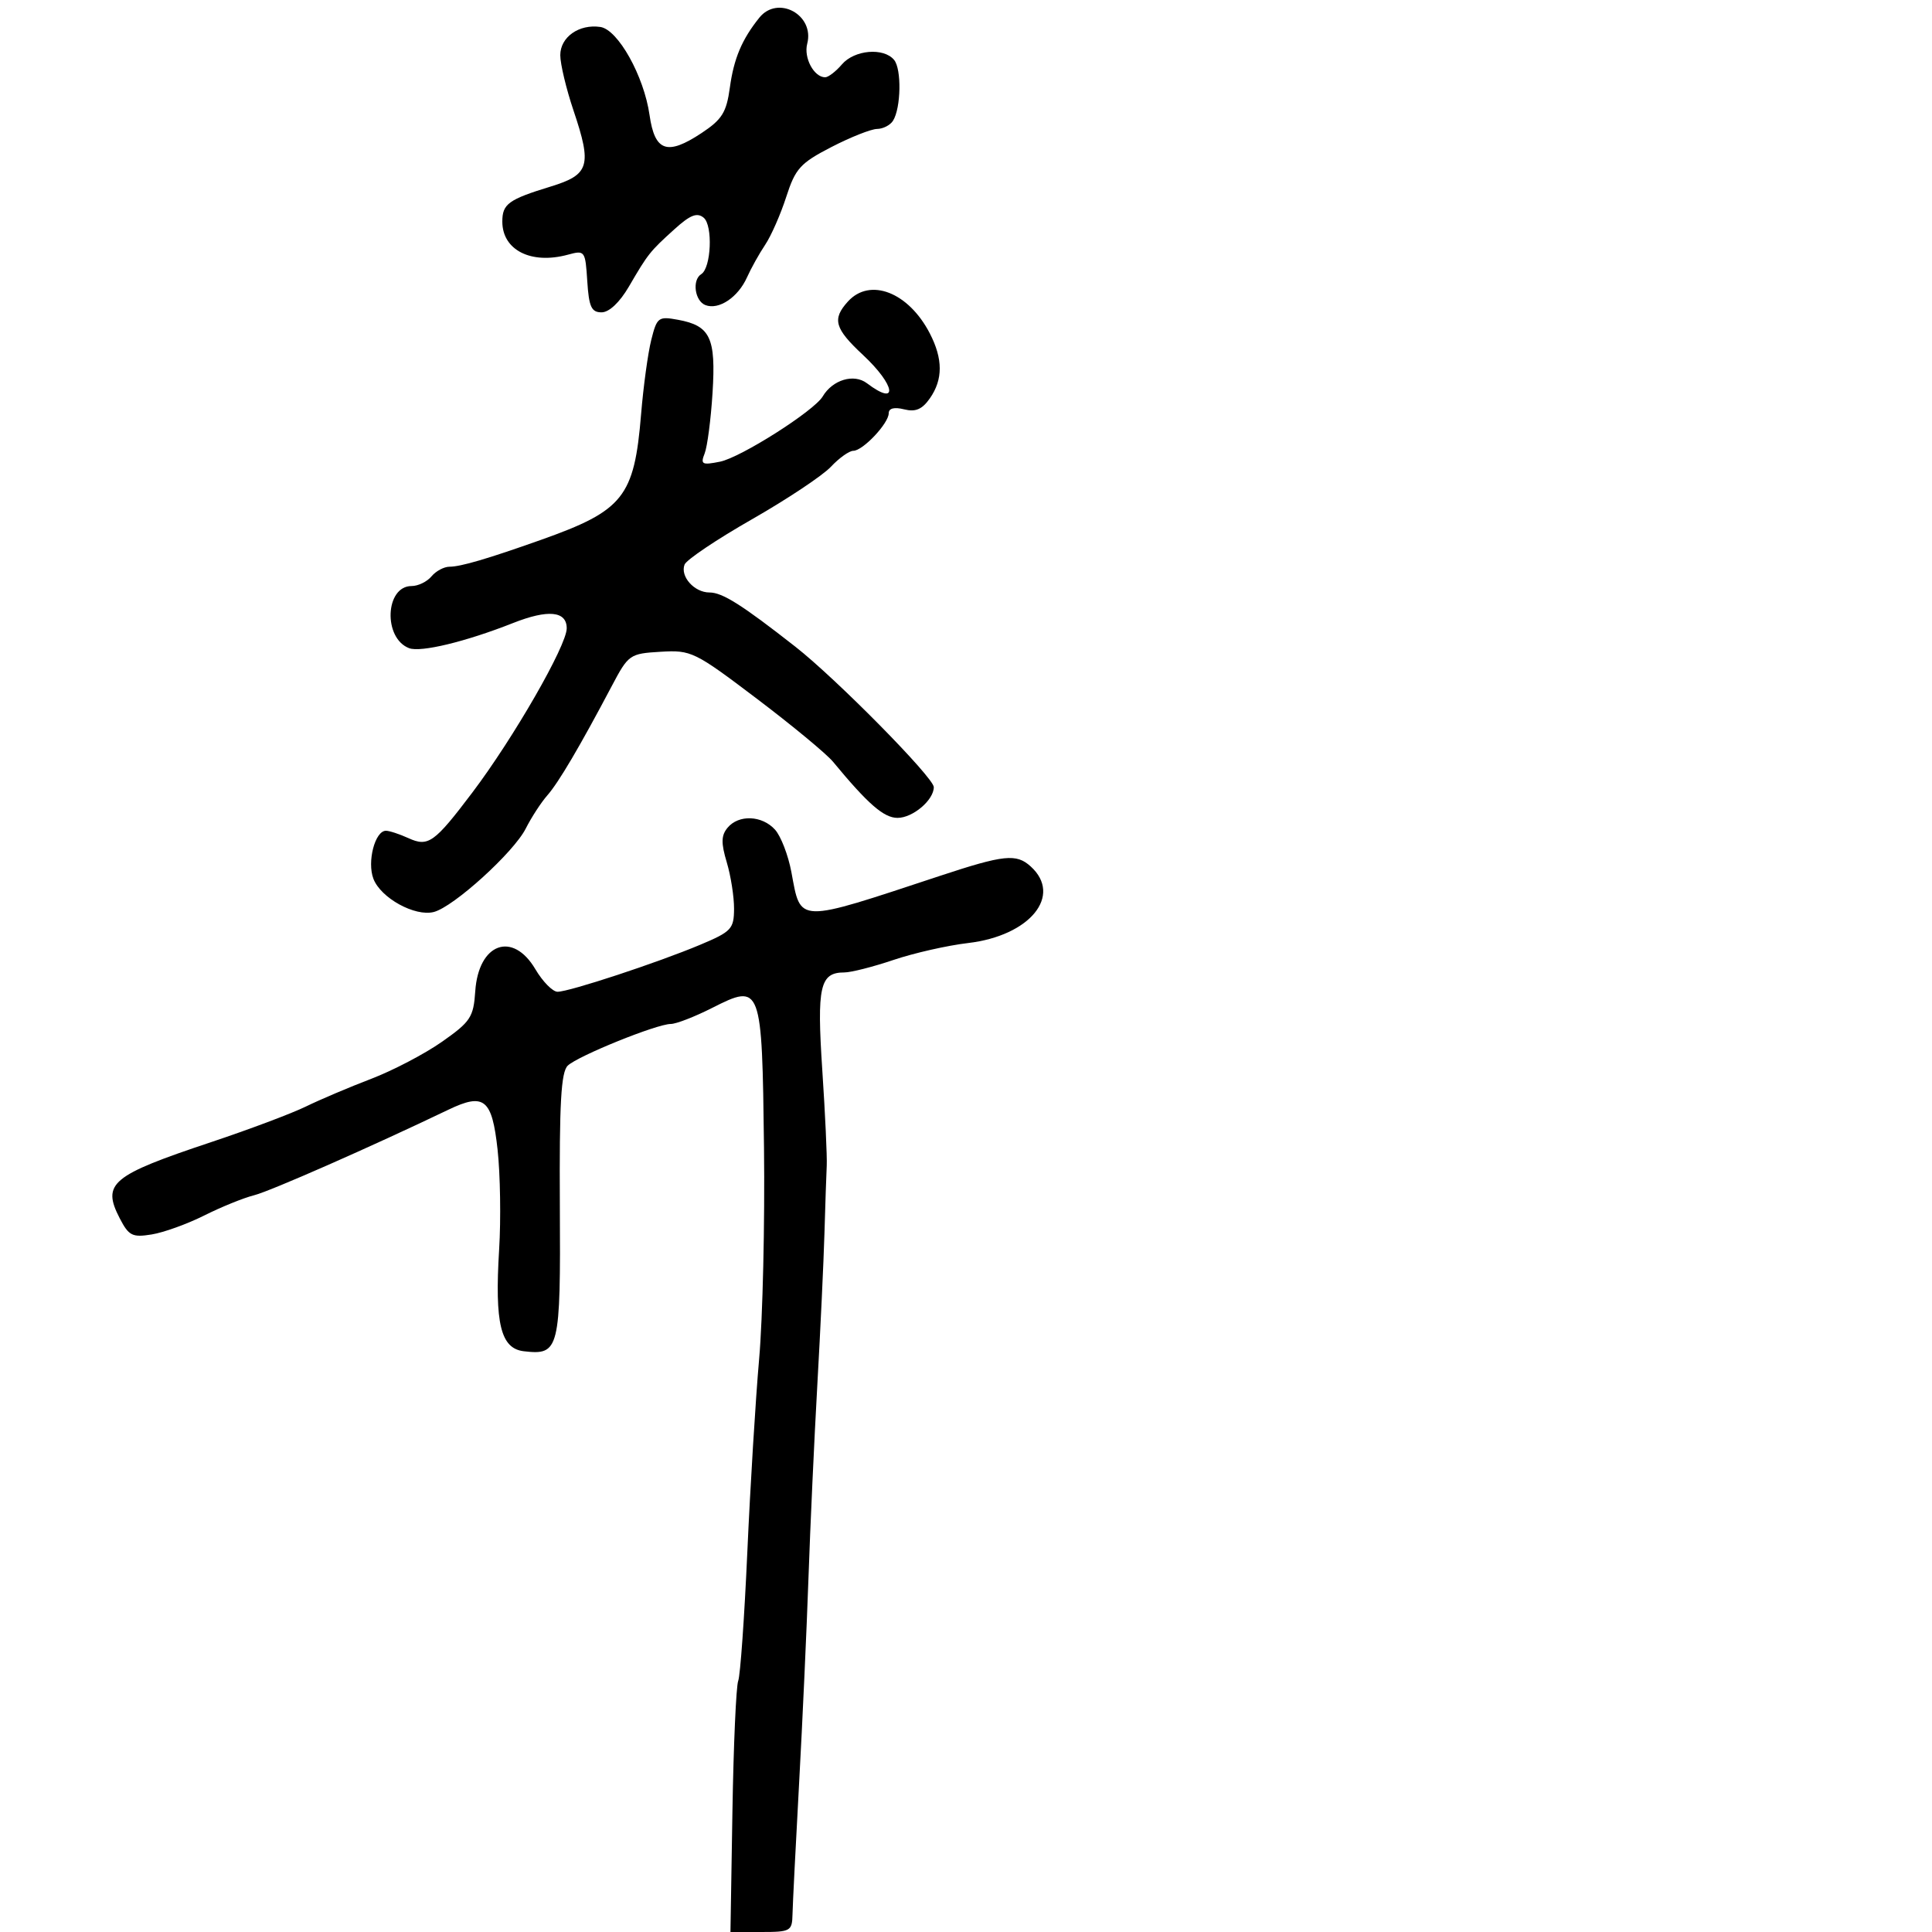 <svg xmlns="http://www.w3.org/2000/svg" width="300" height="300" viewBox="0 0 300 300" version="1.1">
	<path d="M 117.905 2.750 C 115.198 6.122, 113.950 9.082, 113.331 13.605 C 112.802 17.464, 112.122 18.553, 108.922 20.670 C 103.592 24.197, 101.672 23.530, 100.862 17.868 C 99.996 11.812, 95.964 4.592, 93.223 4.187 C 89.922 3.700, 87 5.757, 87 8.567 C 87 9.940, 87.924 13.806, 89.053 17.157 C 91.946 25.746, 91.533 27.121, 85.500 28.969 C 78.961 30.972, 78 31.668, 78 34.404 C 78 38.844, 82.477 41.102, 88.191 39.546 C 90.818 38.830, 90.890 38.929, 91.191 43.656 C 91.446 47.650, 91.835 48.500, 93.410 48.500 C 94.583 48.500, 96.222 46.956, 97.655 44.500 C 100.641 39.384, 100.892 39.068, 104.723 35.598 C 107.180 33.372, 108.240 32.955, 109.268 33.807 C 110.718 35.011, 110.433 41.615, 108.890 42.568 C 107.436 43.467, 107.878 46.739, 109.540 47.377 C 111.615 48.173, 114.605 46.173, 116.001 43.054 C 116.630 41.649, 117.899 39.375, 118.821 38 C 119.742 36.625, 121.213 33.280, 122.089 30.566 C 123.509 26.166, 124.266 25.329, 129.091 22.837 C 132.066 21.301, 135.261 20.034, 136.191 20.022 C 137.121 20.010, 138.235 19.437, 138.667 18.750 C 139.911 16.769, 140.018 10.726, 138.834 9.300 C 137.211 7.345, 132.669 7.737, 130.732 10 C 129.790 11.100, 128.620 12, 128.132 12 C 126.393 12, 124.773 8.974, 125.344 6.792 C 126.518 2.302, 120.772 -0.821, 117.905 2.750 M 131.655 46.829 C 129.185 49.558, 129.595 51.006, 134 55.114 C 139.079 59.850, 139.552 63.247, 134.612 59.507 C 132.594 57.979, 129.284 58.969, 127.749 61.559 C 126.415 63.810, 115.023 71.045, 111.796 71.691 C 109.009 72.248, 108.747 72.107, 109.418 70.409 C 109.833 69.359, 110.384 65.125, 110.643 61 C 111.181 52.440, 110.301 50.579, 105.280 49.655 C 102.234 49.094, 102.010 49.263, 101.127 52.781 C 100.613 54.826, 99.903 60.017, 99.549 64.316 C 98.488 77.187, 96.818 79.283, 84 83.831 C 75.720 86.769, 71.527 88, 69.801 88 C 68.945 88, 67.685 88.675, 67 89.500 C 66.315 90.325, 64.926 91, 63.913 91 C 59.801 91, 59.471 99.092, 63.520 100.646 C 65.323 101.338, 72.305 99.651, 79.654 96.748 C 85.104 94.594, 88 94.877, 88 97.564 C 88 100.241, 79.757 114.582, 73.334 123.079 C 67.441 130.875, 66.498 131.548, 63.423 130.147 C 62.039 129.516, 60.466 129, 59.928 129 C 58.230 129, 56.975 133.805, 57.982 136.452 C 59.117 139.439, 64.430 142.364, 67.358 141.614 C 70.438 140.826, 79.772 132.355, 81.643 128.649 C 82.518 126.917, 84.025 124.600, 84.991 123.500 C 86.746 121.503, 90.026 115.937, 95.011 106.500 C 97.584 101.631, 97.782 101.492, 102.577 101.206 C 107.331 100.923, 107.850 101.176, 117.501 108.480 C 123 112.642, 128.328 117.049, 129.341 118.273 C 134.798 124.874, 137.241 127, 139.369 127 C 141.740 127, 145 124.236, 145 122.225 C 145 120.754, 129.870 105.407, 123.500 100.417 C 115.176 93.896, 112.172 92, 110.163 92 C 107.813 92, 105.590 89.511, 106.296 87.671 C 106.582 86.926, 111.284 83.765, 116.746 80.645 C 122.208 77.525, 127.728 73.854, 129.013 72.487 C 130.297 71.119, 131.867 70, 132.500 70 C 133.983 70, 138 65.739, 138 64.166 C 138 63.396, 138.861 63.178, 140.387 63.561 C 142.166 64.007, 143.186 63.573, 144.387 61.858 C 146.437 58.931, 146.434 55.739, 144.376 51.760 C 141.070 45.368, 135.079 43.045, 131.655 46.829 M 112.974 128.532 C 111.980 129.729, 111.953 130.900, 112.851 133.898 C 113.483 136.007, 113.992 139.255, 113.983 141.116 C 113.967 144.245, 113.571 144.666, 108.733 146.700 C 102.129 149.477, 88.401 154, 86.578 154 C 85.819 154, 84.268 152.425, 83.133 150.500 C 79.604 144.519, 74.297 146.466, 73.797 153.924 C 73.527 157.953, 73.066 158.653, 68.638 161.761 C 65.963 163.638, 61.013 166.230, 57.638 167.519 C 54.262 168.809, 49.700 170.745, 47.500 171.820 C 45.300 172.896, 38.692 175.379, 32.817 177.338 C 17.262 182.524, 15.787 183.753, 18.593 189.180 C 19.997 191.894, 20.548 192.173, 23.556 191.685 C 25.417 191.383, 29.091 190.056, 31.720 188.737 C 34.349 187.418, 37.831 186.005, 39.458 185.598 C 41.937 184.978, 57.622 178.072, 69.635 172.312 C 75.188 169.650, 76.403 170.637, 77.264 178.512 C 77.684 182.355, 77.794 189.325, 77.507 194 C 76.800 205.535, 77.739 209.403, 81.346 209.822 C 86.851 210.462, 87.057 209.625, 86.933 187.234 C 86.845 171.301, 87.118 166.467, 88.160 165.472 C 89.748 163.956, 102 159, 104.159 159 C 104.985 159, 107.867 157.883, 110.563 156.518 C 118.227 152.638, 118.330 152.914, 118.634 178.225 C 118.775 189.926, 118.435 204.675, 117.880 211 C 117.324 217.325, 116.498 230.825, 116.044 241 C 115.590 251.175, 114.953 260.175, 114.629 261 C 114.306 261.825, 113.902 270.938, 113.732 281.250 L 113.424 300 118.212 300 C 122.754 300, 123.003 299.859, 123.060 297.250 C 123.093 295.738, 123.552 286.625, 124.079 277 C 124.607 267.375, 125.264 252.975, 125.540 245 C 125.815 237.025, 126.435 223.525, 126.916 215 C 127.397 206.475, 127.894 195.900, 128.021 191.500 C 128.147 187.100, 128.307 182.375, 128.375 181 C 128.444 179.625, 128.134 172.956, 127.686 166.180 C 126.825 153.156, 127.312 151, 131.118 151 C 132.149 151, 135.581 150.126, 138.746 149.058 C 141.911 147.990, 147.119 146.809, 150.321 146.434 C 159.936 145.307, 165.039 139.060, 160.039 134.536 C 157.814 132.521, 155.903 132.719, 146 135.991 C 123.512 143.422, 124.385 143.444, 122.885 135.413 C 122.396 132.795, 121.252 129.831, 120.343 128.826 C 118.328 126.600, 114.697 126.455, 112.974 128.532" stroke="none" fill="black" fill-rule="evenodd"/>
</svg>
